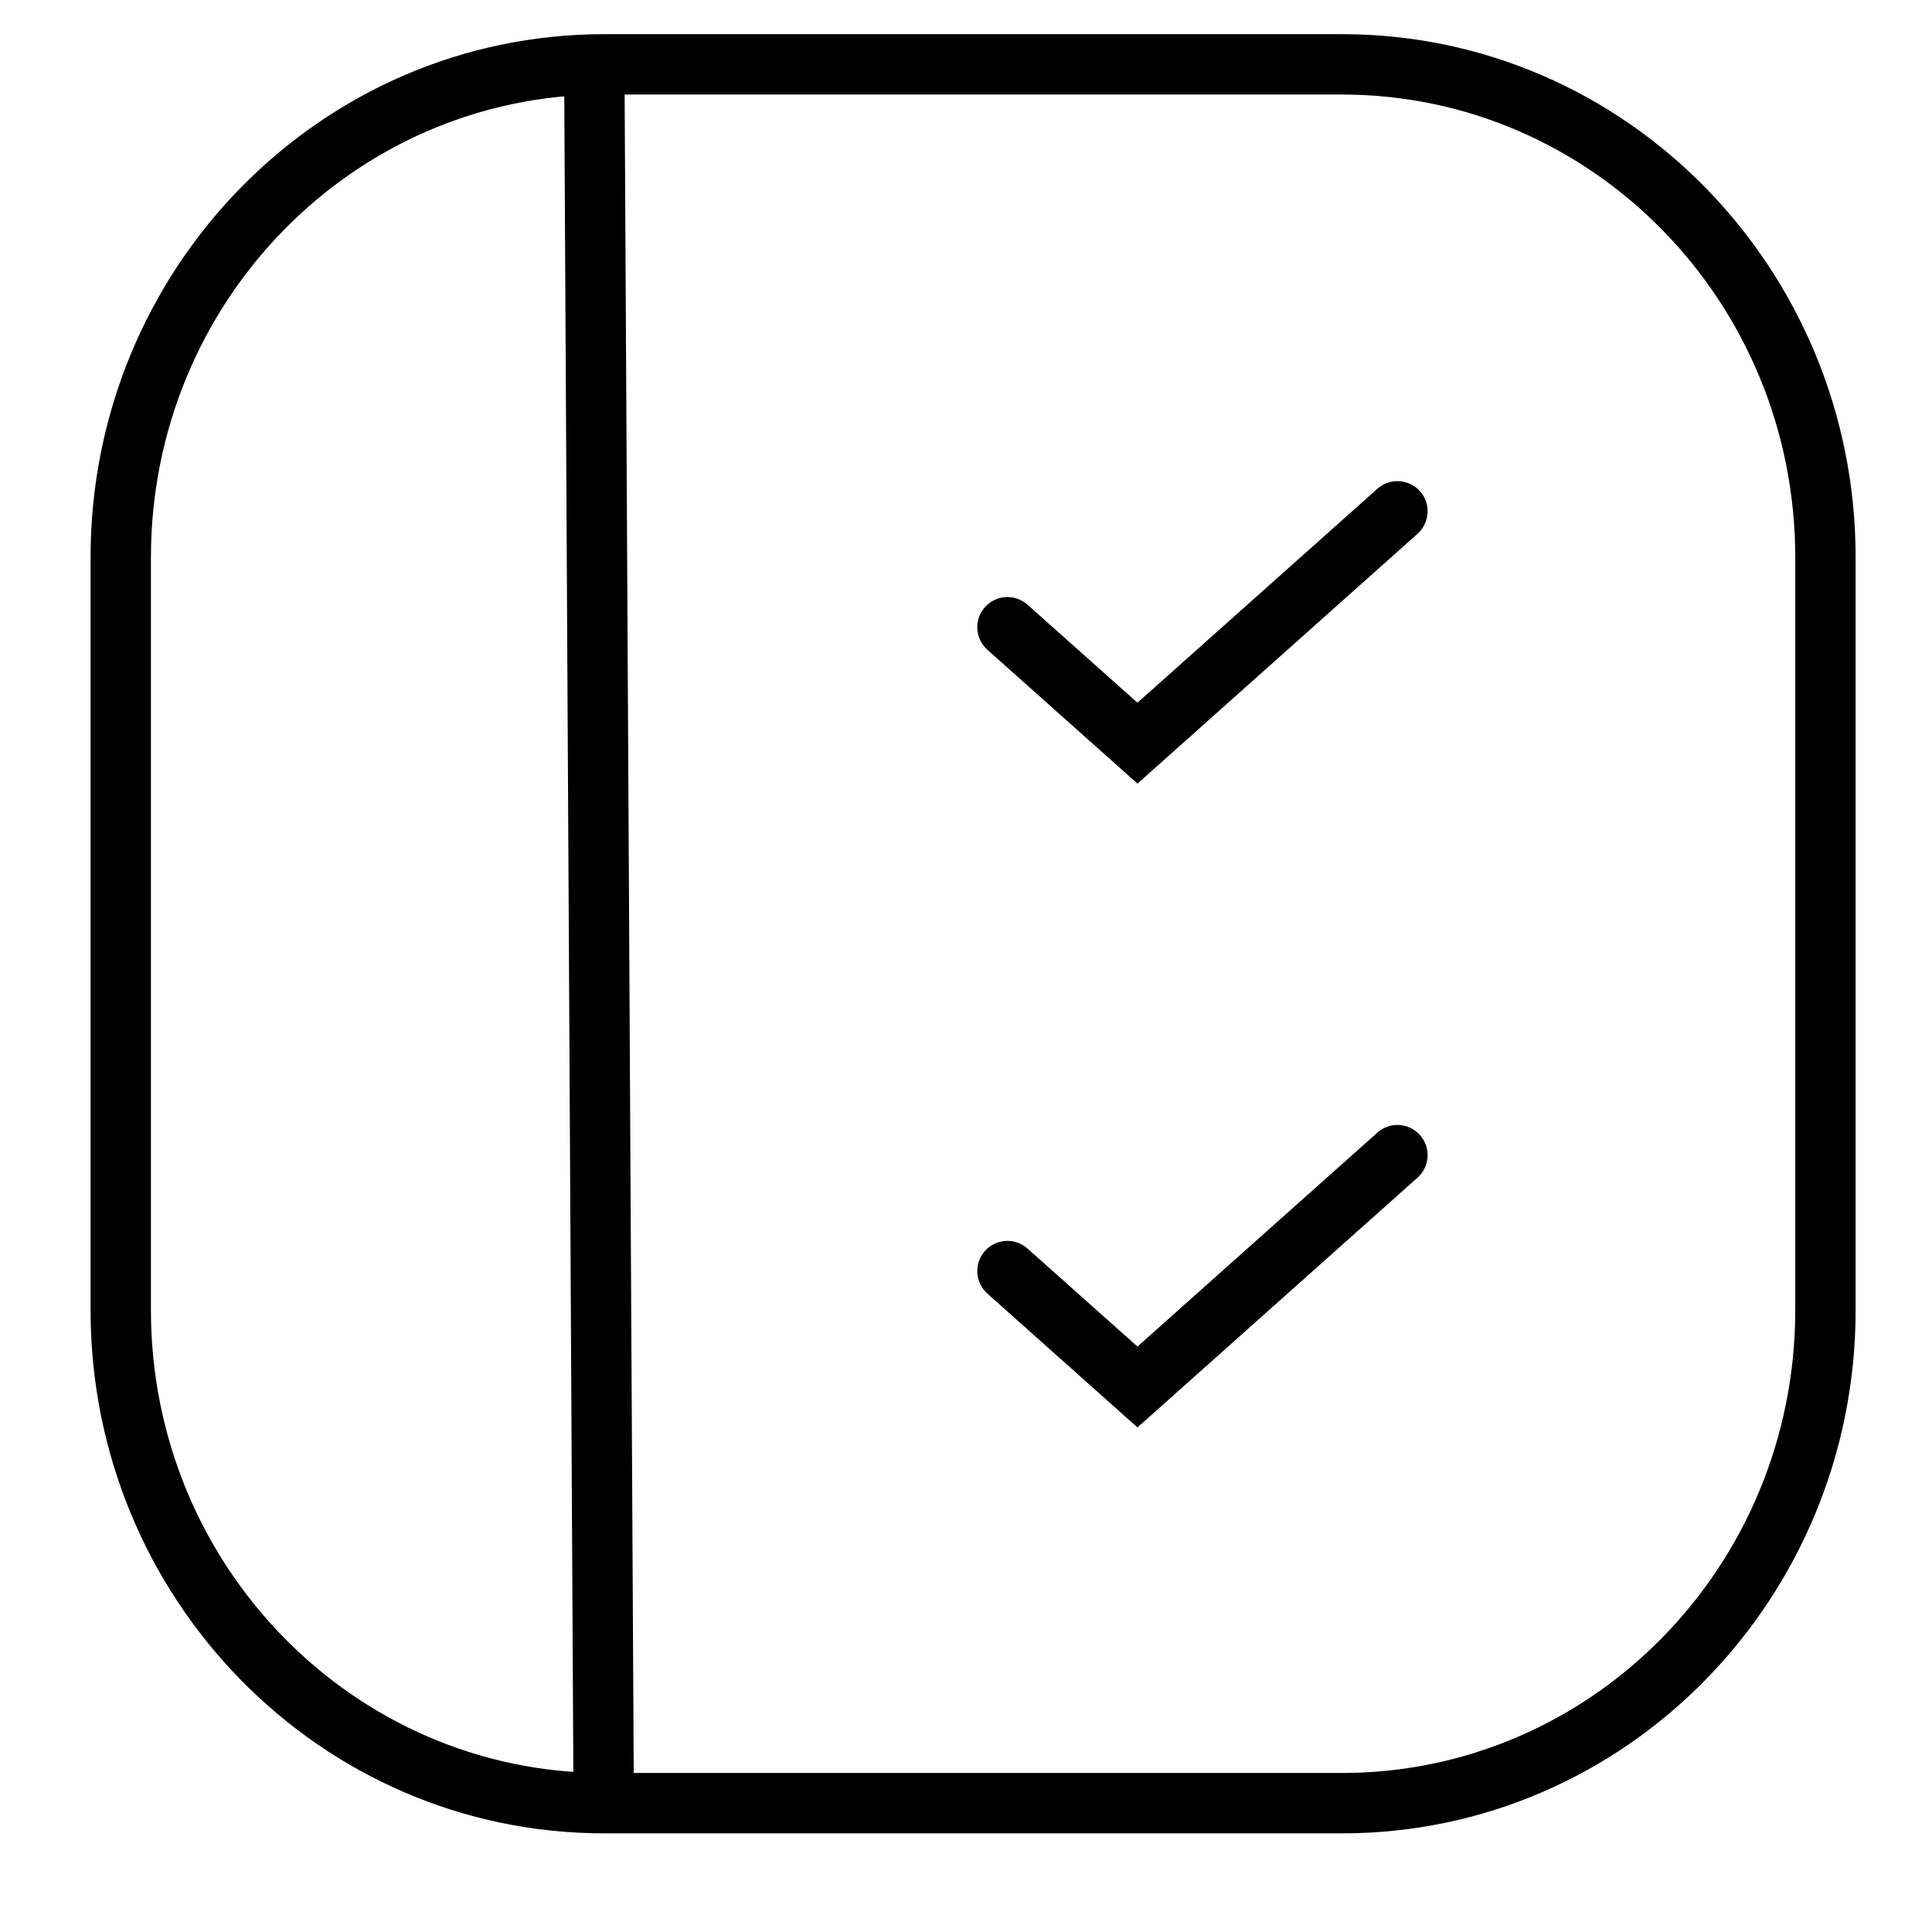 <svg width="32" height="32" viewBox="0 0 32 32" xmlns="http://www.w3.org/2000/svg">
<path fill-rule="evenodd" clip-rule="evenodd" d="M10.007 1.566C5.87 1.566 2.5 4.99 2.5 9.233V21.7C2.5 25.943 5.87 29.366 10.007 29.366H22.229C26.365 29.366 29.735 25.943 29.735 21.7V9.233C29.735 4.99 26.365 1.566 22.229 1.566H10.007ZM1.5 9.233C1.5 4.456 5.299 0.566 10.007 0.566H22.229C26.936 0.566 30.735 4.456 30.735 9.233V21.7C30.735 26.477 26.936 30.366 22.229 30.366H10.007C5.299 30.366 1.5 26.477 1.5 21.7V9.233Z"/>
<path fill-rule="evenodd" clip-rule="evenodd" d="M9.5 30.003L9.343 1.003L10.343 0.997L10.5 29.997L9.5 30.003Z"/>
<path fill-rule="evenodd" clip-rule="evenodd" d="M23.519 8.136C23.703 8.342 23.684 8.658 23.478 8.842L18.84 12.979L16.354 10.762C16.148 10.578 16.13 10.262 16.313 10.056C16.497 9.85 16.813 9.832 17.019 10.016L18.84 11.639L22.813 8.096C23.019 7.912 23.335 7.93 23.519 8.136Z"/>
<path fill-rule="evenodd" clip-rule="evenodd" d="M23.519 18.8C23.703 19.006 23.684 19.322 23.478 19.506L18.84 23.643L16.354 21.426C16.148 21.242 16.13 20.926 16.313 20.72C16.497 20.514 16.813 20.496 17.019 20.68L18.84 22.303L22.813 18.76C23.019 18.576 23.335 18.594 23.519 18.8Z"/>
</svg>
